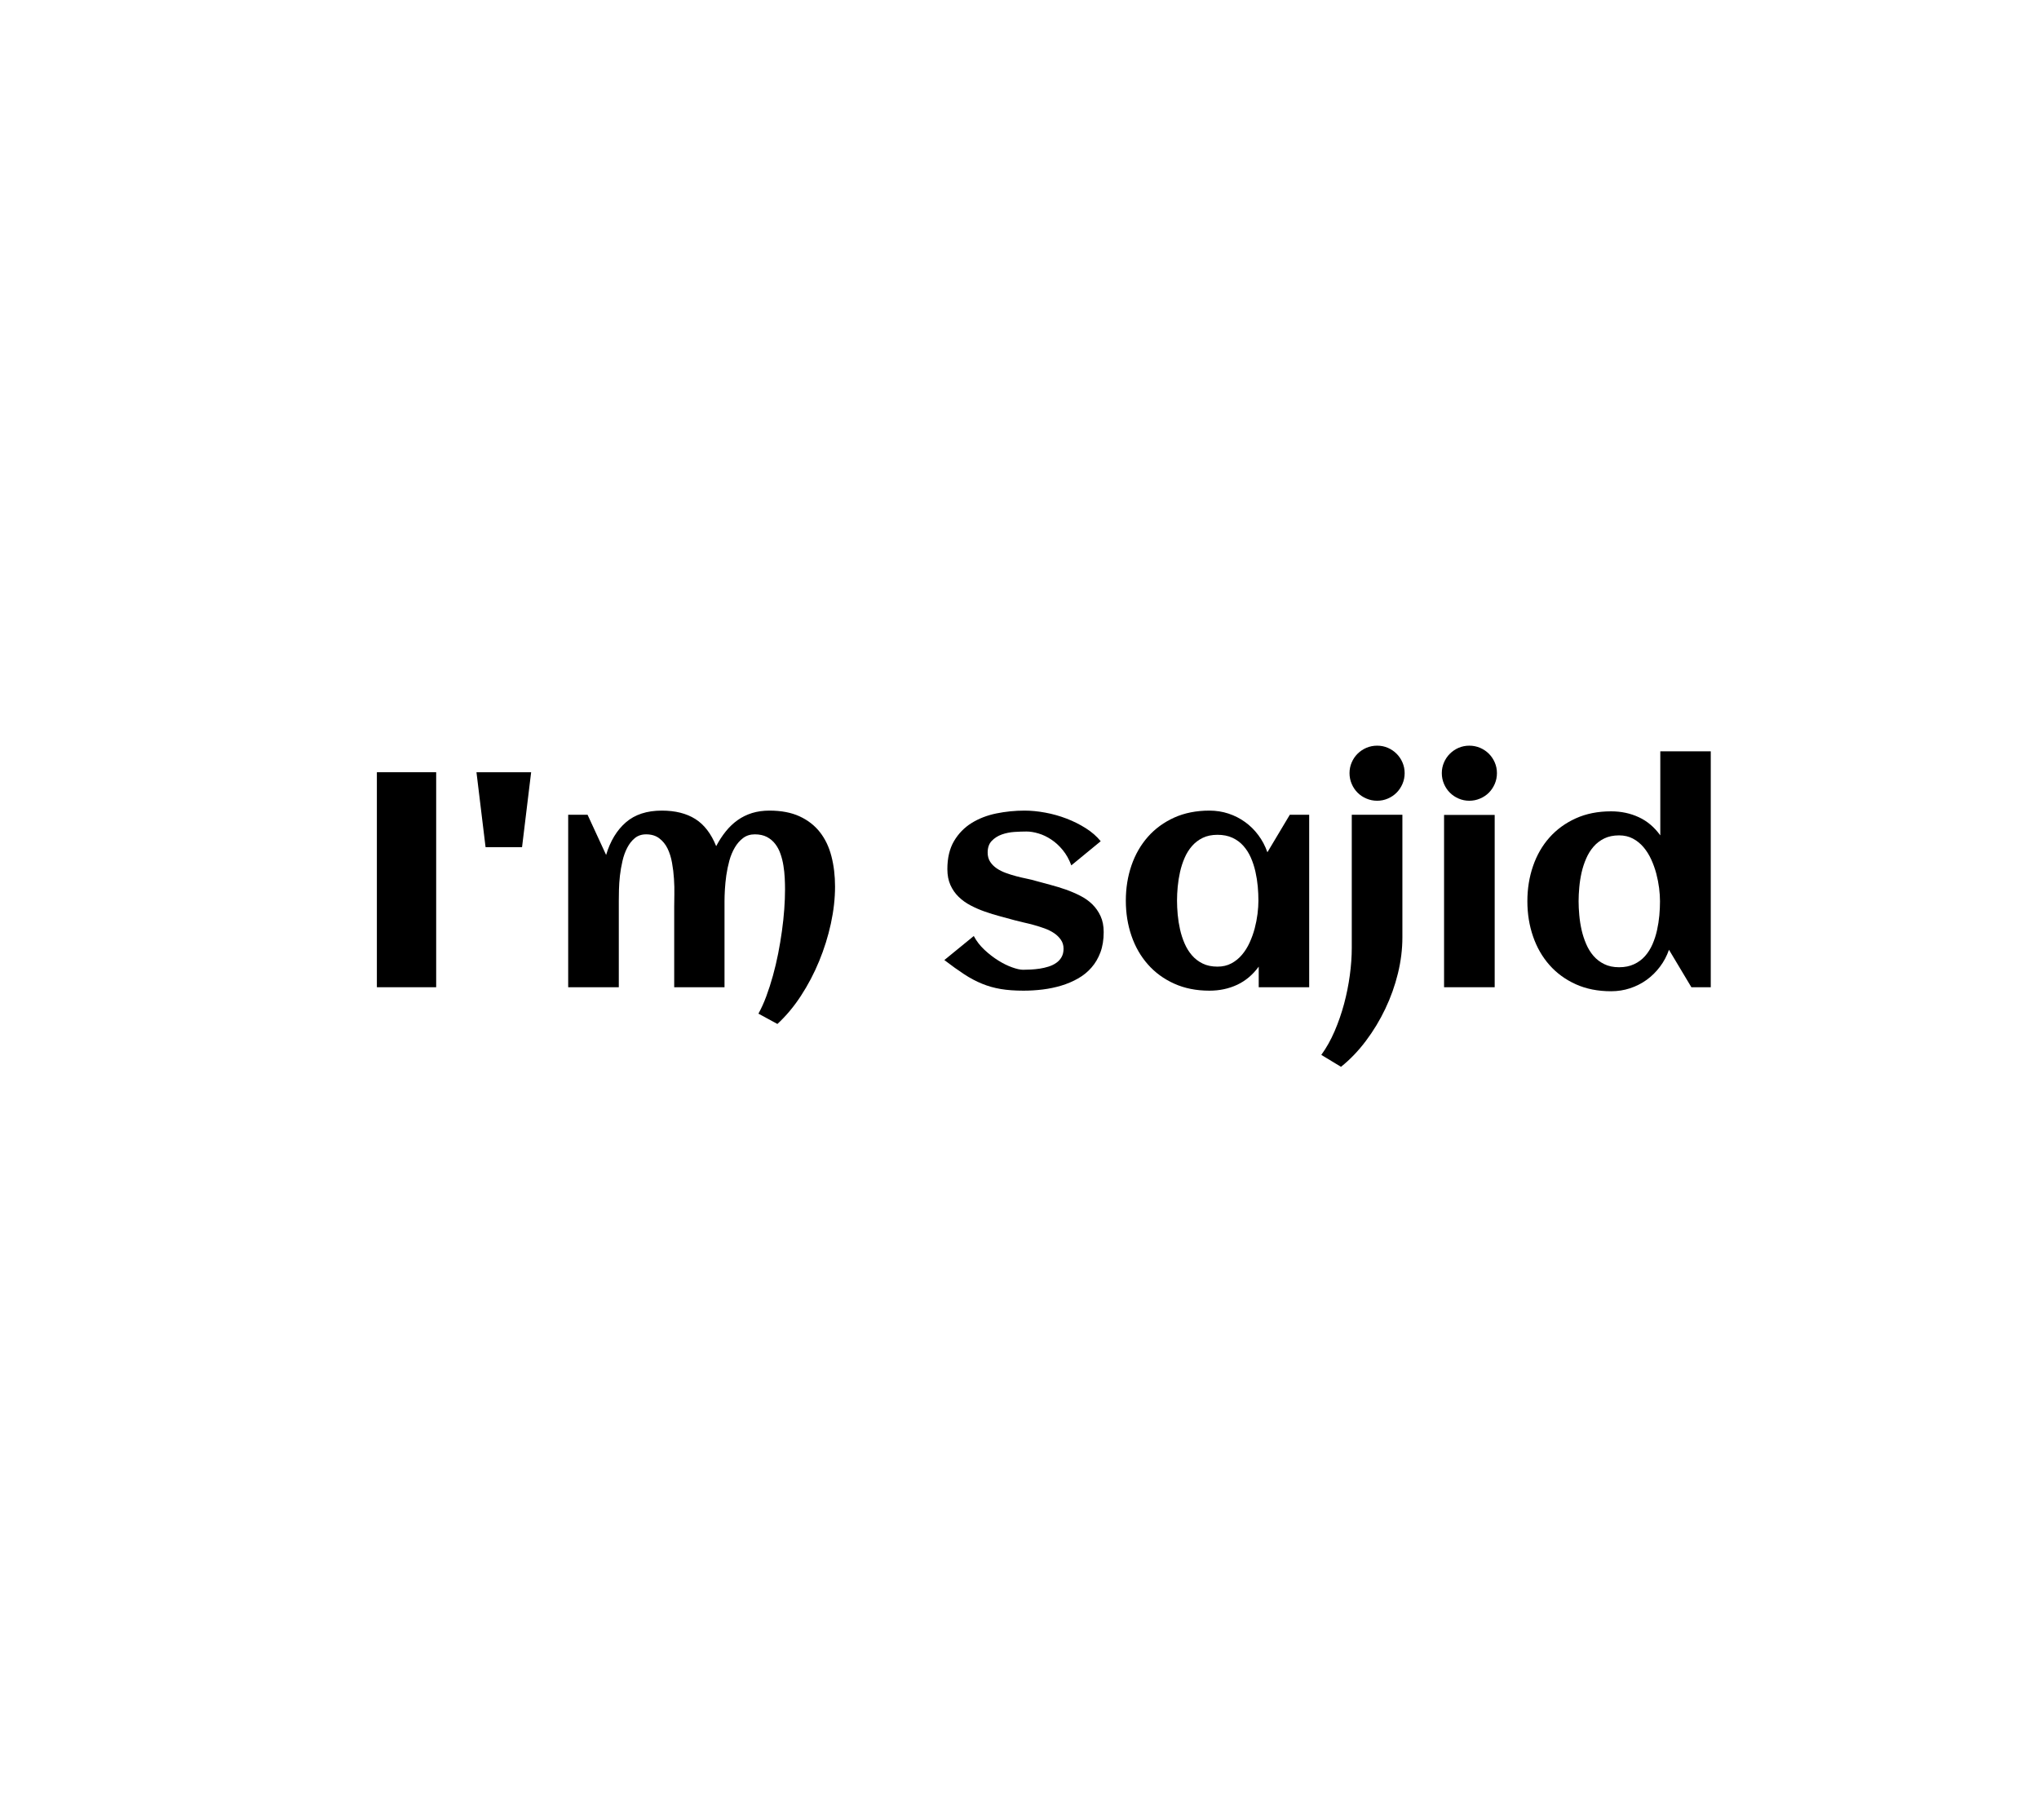 <?xml version="1.0" encoding="utf-8"?>
<svg xmlns="http://www.w3.org/2000/svg" style="margin: auto; background: rgba(0, 0, 0, 0) none repeat scroll 0% 0%; display: block; shape-rendering: auto;" width="280" height="250" preserveAspectRatio="xMidYMid">
<style type="text/css">
  text {
    text-anchor: middle; font-size: 42px; opacity: 0;
  }
</style>
<g style="transform-origin: 140px 125px 0px; transform: scale(0.525);">
<g transform="translate(140,125)">
  <g transform="translate(0,0)"><g class="path" style="opacity: 1; transform-origin: -160.334px -7.934px 0px; animation: 1s linear -0.594s infinite normal forwards running fade-7fafdf61-9943-4171-a94c-c803e3bd1e6c;"><path d="M21.88-56.25L21.88 0L6.37 0L6.37-56.25L21.88-56.25" fill="#000000" stroke="none" stroke-width="none" transform="translate(-174.458,20.191)" style="fill: rgb(0, 0, 0);"></path></g><g class="path" style="opacity: 1; transform-origin: -134.889px -26.254px 0px; animation: 1s linear -0.528s infinite normal forwards running fade-7fafdf61-9943-4171-a94c-c803e3bd1e6c;"><path d="M32.42-56.25L46.72-56.25L44.34-36.64L34.80-36.64L32.42-56.25" fill="#000000" stroke="none" stroke-width="none" transform="translate(-174.458,20.191)" style="fill: rgb(0, 0, 0);"></path></g><g class="path" style="opacity: 1; transform-origin: -83.148px 1.891px 0px; animation: 1s linear -0.462s infinite normal forwards running fade-7fafdf61-9943-4171-a94c-c803e3bd1e6c;"><path d="M126.21-26.33L126.21-26.33L126.21-26.33Q126.21-21.68 125.12-16.64L125.12-16.64L125.12-16.64Q124.02-11.60 122.05-6.82L122.05-6.82L122.05-6.82Q120.08-2.03 117.30 2.23L117.30 2.23L117.30 2.23Q114.53 6.48 111.13 9.61L111.13 9.61L106.17 6.91L106.17 6.91Q107.30 4.88 108.24 2.34L108.24 2.34L108.24 2.34Q109.18-0.20 109.96-3.01L109.96-3.01L109.96-3.01Q110.74-5.82 111.33-8.79L111.33-8.79L111.33-8.79Q111.91-11.76 112.32-14.71L112.32-14.71L112.32-14.71Q112.73-17.66 112.93-20.43L112.93-20.43L112.93-20.43Q113.13-23.20 113.13-25.63L113.13-25.63L113.13-25.63Q113.13-26.99 113.05-28.59L113.05-28.59L113.05-28.59Q112.97-30.20 112.71-31.80L112.71-31.80L112.71-31.80Q112.46-33.40 111.95-34.86L111.95-34.86L111.95-34.86Q111.45-36.33 110.57-37.48L110.57-37.48L110.57-37.48Q109.69-38.63 108.38-39.32L108.38-39.32L108.38-39.32Q107.07-40 105.23-40L105.23-40L105.23-40Q103.44-40 102.17-39.04L102.17-39.04L102.17-39.04Q100.90-38.09 100-36.56L100-36.56L100-36.56Q99.10-35.04 98.57-33.13L98.57-33.13L98.57-33.13Q98.05-31.21 97.77-29.28L97.77-29.28L97.77-29.28Q97.50-27.34 97.40-25.59L97.40-25.59L97.40-25.59Q97.30-23.83 97.30-22.62L97.30-22.62L97.30 0L84.14 0L84.14-21.02L84.14-21.02Q84.14-22.38 84.18-24.32L84.18-24.32L84.18-24.32Q84.22-26.25 84.08-28.36L84.08-28.36L84.08-28.36Q83.95-30.47 83.57-32.56L83.57-32.56L83.57-32.56Q83.20-34.65 82.40-36.29L82.40-36.29L82.40-36.29Q81.60-37.93 80.23-38.96L80.23-38.96L80.23-38.96Q78.87-40 76.80-40L76.80-40L76.80-40Q75.04-40 73.85-39.02L73.85-39.02L73.85-39.02Q72.66-38.05 71.86-36.50L71.86-36.50L71.86-36.50Q71.05-34.96 70.61-33.03L70.61-33.03L70.61-33.03Q70.16-31.09 69.94-29.16L69.94-29.16L69.94-29.16Q69.73-27.23 69.69-25.49L69.69-25.49L69.69-25.49Q69.65-23.75 69.65-22.62L69.65-22.62L69.65 0L56.41 0L56.41-45.12L61.48-45.12L66.33-34.61L66.33-34.61Q67.97-40.08 71.50-43.14L71.50-43.14L71.50-43.14Q75.04-46.21 80.90-46.21L80.90-46.21L80.90-46.21Q86.17-46.21 89.65-44.02L89.65-44.02L89.65-44.02Q93.13-41.84 95.12-36.91L95.12-36.91L95.12-36.91Q96.25-39.06 97.64-40.78L97.64-40.78L97.64-40.78Q99.02-42.50 100.72-43.71L100.72-43.71L100.72-43.71Q102.42-44.92 104.49-45.57L104.49-45.57L104.49-45.57Q106.56-46.21 109.06-46.21L109.06-46.21L109.06-46.21Q113.67-46.21 116.93-44.71L116.93-44.71L116.93-44.71Q120.20-43.20 122.27-40.55L122.27-40.55L122.27-40.55Q124.34-37.89 125.27-34.24L125.27-34.24L125.27-34.24Q126.21-30.59 126.21-26.33" fill="#000000" stroke="none" stroke-width="none" transform="translate(-174.458,20.191)" style="fill: rgb(0, 0, 0);"></path></g><g class="path" style="opacity: 1; transform-origin: 1.182px -2.465px 0px; animation: 1s linear -0.396s infinite normal forwards running fade-7fafdf61-9943-4171-a94c-c803e3bd1e6c;"><path d="M196.48-14.41L196.48-14.41L196.48-14.41Q196.48-11.45 195.63-9.14L195.63-9.14L195.63-9.14Q194.77-6.84 193.28-5.14L193.28-5.14L193.28-5.14Q191.80-3.44 189.77-2.29L189.77-2.29L189.77-2.29Q187.73-1.13 185.41-0.43L185.41-0.43L185.41-0.43Q183.09 0.27 180.55 0.59L180.55 0.59L180.55 0.59Q178.01 0.90 175.51 0.90L175.51 0.90L175.51 0.90Q172.15 0.90 169.57 0.47L169.57 0.47L169.57 0.47Q166.99 0.04 164.65-0.92L164.65-0.92L164.65-0.92Q162.30-1.88 159.98-3.40L159.98-3.40L159.98-3.40Q157.66-4.92 154.80-7.11L154.80-7.11L162.50-13.40L162.50-13.40Q163.55-11.41 165.29-9.79L165.29-9.79L165.29-9.79Q167.03-8.16 168.91-6.99L168.91-6.99L168.91-6.99Q170.78-5.82 172.54-5.20L172.54-5.20L172.54-5.20Q174.30-4.57 175.39-4.57L175.39-4.57L175.39-4.57Q176.29-4.57 177.42-4.63L177.42-4.63L177.42-4.63Q178.55-4.69 179.73-4.86L179.73-4.86L179.73-4.86Q180.90-5.04 182.03-5.39L182.03-5.39L182.03-5.39Q183.16-5.74 184.04-6.35L184.04-6.35L184.04-6.35Q184.92-6.95 185.45-7.87L185.45-7.87L185.45-7.87Q185.98-8.79 185.98-10.08L185.98-10.08L185.98-10.08Q185.98-11.41 185.29-12.40L185.29-12.40L185.29-12.40Q184.61-13.40 183.52-14.14L183.52-14.14L183.52-14.14Q182.42-14.88 181.02-15.39L181.02-15.39L181.02-15.39Q179.61-15.90 178.18-16.29L178.18-16.29L178.18-16.29Q176.76-16.68 175.43-16.97L175.43-16.97L175.43-16.97Q174.10-17.27 173.13-17.54L173.13-17.54L173.13-17.54Q171.33-18.05 169.34-18.57L169.34-18.57L169.34-18.57Q167.34-19.10 165.39-19.79L165.39-19.79L165.39-19.79Q163.44-20.47 161.66-21.41L161.66-21.41L161.66-21.41Q159.88-22.34 158.54-23.65L158.54-23.65L158.54-23.65Q157.19-24.96 156.39-26.74L156.39-26.74L156.39-26.74Q155.59-28.52 155.59-30.90L155.59-30.90L155.59-30.90Q155.59-35.27 157.32-38.22L157.32-38.22L157.32-38.22Q159.06-41.17 161.91-42.95L161.91-42.95L161.91-42.95Q164.77-44.73 168.40-45.47L168.40-45.47L168.40-45.47Q172.03-46.21 175.78-46.21L175.78-46.21L175.78-46.21Q178.36-46.21 181.21-45.68L181.21-45.68L181.21-45.68Q184.06-45.16 186.76-44.12L186.76-44.12L186.76-44.12Q189.45-43.09 191.80-41.60L191.80-41.60L191.80-41.60Q194.14-40.12 195.70-38.20L195.70-38.20L188.01-31.88L188.01-31.88Q187.15-34.22 185.76-35.90L185.76-35.90L185.76-35.90Q184.38-37.58 182.75-38.65L182.75-38.65L182.75-38.65Q181.13-39.73 179.43-40.23L179.43-40.23L179.43-40.23Q177.73-40.74 176.29-40.74L176.29-40.74L176.29-40.74Q174.88-40.74 173.13-40.63L173.13-40.63L173.13-40.63Q171.37-40.51 169.82-39.96L169.82-39.96L169.82-39.96Q168.28-39.41 167.21-38.30L167.21-38.30L167.21-38.30Q166.13-37.19 166.13-35.23L166.13-35.23L166.13-35.23Q166.13-33.83 166.78-32.83L166.78-32.83L166.78-32.83Q167.42-31.84 168.48-31.11L168.48-31.11L168.48-31.11Q169.53-30.39 170.88-29.90L170.88-29.90L170.88-29.90Q172.23-29.41 173.63-29.04L173.63-29.04L173.63-29.04Q175.04-28.67 176.37-28.40L176.37-28.40L176.37-28.40Q177.70-28.13 178.75-27.81L178.75-27.81L178.75-27.81Q180.55-27.30 182.56-26.78L182.56-26.78L182.56-26.78Q184.57-26.25 186.52-25.57L186.52-25.57L186.52-25.57Q188.48-24.88 190.29-23.96L190.29-23.96L190.29-23.96Q192.11-23.05 193.48-21.72L193.48-21.72L193.48-21.72Q194.84-20.39 195.66-18.61L195.66-18.61L195.66-18.61Q196.48-16.84 196.48-14.41" fill="#000000" stroke="none" stroke-width="none" transform="translate(-174.458,20.191)" style="fill: rgb(0, 0, 0);"></path></g><g class="path" style="opacity: 1; transform-origin: 51.793px -2.465px 0px; animation: 1s linear -0.33s infinite normal forwards running fade-7fafdf61-9943-4171-a94c-c803e3bd1e6c;"><path d="M250.23-45.12L250.23 0L237.03 0L237.03-5.39L237.03-5.39Q234.69-2.19 231.39-0.64L231.39-0.64L231.39-0.64Q228.09 0.90 224.14 0.90L224.14 0.90L224.14 0.90Q218.98 0.90 214.92-0.94L214.92-0.94L214.92-0.94Q210.86-2.77 208.05-5.96L208.05-5.96L208.05-5.96Q205.23-9.14 203.75-13.44L203.75-13.44L203.75-13.44Q202.27-17.73 202.27-22.66L202.27-22.66L202.27-22.66Q202.27-27.58 203.75-31.88L203.75-31.88L203.75-31.88Q205.23-36.17 208.05-39.36L208.05-39.36L208.05-39.36Q210.86-42.54 214.92-44.38L214.92-44.38L214.92-44.38Q218.98-46.21 224.14-46.21L224.14-46.21L224.14-46.21Q226.76-46.21 229.12-45.43L229.12-45.43L229.12-45.43Q231.48-44.65 233.46-43.22L233.46-43.22L233.46-43.22Q235.43-41.80 236.93-39.79L236.93-39.79L236.93-39.79Q238.44-37.77 239.30-35.31L239.30-35.31L245.16-45.12L250.23-45.12zM236.95-22.66L236.95-22.66L236.95-22.66Q236.95-24.41 236.78-26.37L236.78-26.37L236.78-26.37Q236.60-28.32 236.17-30.23L236.17-30.23L236.17-30.23Q235.74-32.15 234.98-33.89L234.98-33.89L234.98-33.89Q234.22-35.63 233.03-36.97L233.03-36.97L233.03-36.97Q231.84-38.32 230.16-39.10L230.16-39.10L230.16-39.10Q228.48-39.88 226.25-39.88L226.25-39.88L226.25-39.88Q224.02-39.88 222.38-39.08L222.38-39.08L222.38-39.08Q220.74-38.28 219.57-36.93L219.57-36.93L219.57-36.93Q218.40-35.59 217.64-33.83L217.64-33.83L217.64-33.83Q216.88-32.07 216.45-30.16L216.45-30.16L216.45-30.16Q216.02-28.24 215.84-26.31L215.84-26.31L215.84-26.31Q215.66-24.38 215.66-22.66L215.66-22.66L215.66-22.66Q215.66-20.94 215.84-18.98L215.84-18.98L215.84-18.98Q216.02-17.03 216.45-15.12L216.45-15.12L216.45-15.12Q216.88-13.20 217.64-11.45L217.64-11.45L217.64-11.45Q218.40-9.69 219.57-8.34L219.57-8.34L219.57-8.34Q220.74-6.99 222.38-6.19L222.38-6.19L222.38-6.19Q224.02-5.39 226.25-5.39L226.25-5.39L226.25-5.39Q228.28-5.39 229.86-6.23L229.86-6.23L229.86-6.23Q231.45-7.07 232.64-8.48L232.64-8.48L232.64-8.48Q233.83-9.88 234.65-11.68L234.65-11.68L234.65-11.68Q235.47-13.48 235.98-15.39L235.98-15.39L235.98-15.39Q236.48-17.30 236.72-19.20L236.72-19.20L236.72-19.20Q236.95-21.09 236.95-22.66" fill="#000000" stroke="none" stroke-width="none" transform="translate(-174.458,20.191)" style="fill: rgb(0, 0, 0);"></path></g><g class="path" style="opacity: 1; transform-origin: 93.531px -35.803px 0px; animation: 1s linear -0.264s infinite normal forwards running fade-7fafdf61-9943-4171-a94c-c803e3bd1e6c;"><path d="M275.20-56.02L275.20-56.02L275.20-56.02Q275.20-54.53 274.63-53.20L274.63-53.20L274.63-53.20Q274.06-51.88 273.09-50.90L273.09-50.90L273.09-50.90Q272.11-49.92 270.80-49.36L270.80-49.36L270.80-49.36Q269.49-48.79 268.01-48.79L268.01-48.79L268.01-48.79Q266.52-48.79 265.20-49.36L265.20-49.36L265.20-49.36Q263.87-49.92 262.89-50.90L262.89-50.90L262.89-50.90Q261.91-51.88 261.35-53.20L261.35-53.20L261.35-53.20Q260.78-54.53 260.78-56.02L260.78-56.02L260.78-56.02Q260.78-57.50 261.35-58.81L261.35-58.81L261.35-58.81Q261.91-60.12 262.89-61.09L262.89-61.09L262.89-61.09Q263.87-62.07 265.20-62.64L265.20-62.64L265.20-62.64Q266.52-63.20 268.01-63.20L268.01-63.20L268.01-63.20Q269.49-63.20 270.80-62.64L270.80-62.64L270.80-62.64Q272.11-62.07 273.09-61.09L273.09-61.09L273.09-61.09Q274.06-60.12 274.63-58.81L274.63-58.81L274.63-58.81Q275.20-57.50 275.20-56.02" fill="#000000" stroke="none" stroke-width="none" transform="translate(-174.458,20.191)" style="fill: rgb(0, 0, 0);"></path></g><g class="path" style="opacity: 1; transform-origin: 89.547px 8.041px 0px; animation: 1s linear -0.198s infinite normal forwards running fade-7fafdf61-9943-4171-a94c-c803e3bd1e6c;"><path d="M274.61-45.12L274.61-13.05L274.61-13.05Q274.61-8.40 273.44-3.61L273.44-3.61L273.44-3.61Q272.27 1.17 270.14 5.64L270.14 5.64L270.14 5.64Q268.01 10.12 265.06 14.04L265.06 14.04L265.06 14.04Q262.11 17.97 258.55 20.82L258.55 20.82L253.40 17.70L253.40 17.70Q255.39 14.96 256.88 11.50L256.88 11.50L256.88 11.50Q258.36 8.05 259.36 4.34L259.36 4.34L259.36 4.34Q260.35 0.63 260.86-3.14L260.86-3.14L260.86-3.14Q261.37-6.91 261.37-10.31L261.37-10.31L261.37-45.12L274.61-45.12" fill="#000000" stroke="none" stroke-width="none" transform="translate(-174.458,20.191)" style="fill: rgb(0, 0, 0);"></path></g><g class="path" style="opacity: 1; transform-origin: 117.672px -35.803px 0px; animation: 1s linear -0.132s infinite normal forwards running fade-7fafdf61-9943-4171-a94c-c803e3bd1e6c;"><path d="M299.34-56.02L299.34-56.02L299.34-56.02Q299.34-54.53 298.77-53.20L298.77-53.20L298.77-53.20Q298.20-51.88 297.23-50.90L297.23-50.90L297.23-50.90Q296.25-49.92 294.92-49.36L294.92-49.36L294.92-49.36Q293.59-48.79 292.11-48.79L292.11-48.79L292.11-48.79Q290.63-48.79 289.32-49.36L289.32-49.36L289.32-49.36Q288.01-49.92 287.03-50.90L287.03-50.90L287.03-50.90Q286.05-51.88 285.49-53.20L285.49-53.20L285.49-53.20Q284.92-54.53 284.92-56.02L284.92-56.02L284.92-56.02Q284.92-57.50 285.49-58.81L285.49-58.81L285.49-58.81Q286.05-60.12 287.03-61.09L287.03-61.09L287.03-61.09Q288.01-62.07 289.32-62.64L289.32-62.64L289.32-62.64Q290.63-63.20 292.11-63.20L292.11-63.20L292.11-63.20Q293.59-63.20 294.92-62.64L294.92-62.64L294.92-62.64Q296.25-62.07 297.23-61.09L297.23-61.09L297.23-61.09Q298.20-60.12 298.77-58.81L298.77-58.81L298.77-58.81Q299.34-57.50 299.34-56.02" fill="#000000" stroke="none" stroke-width="none" transform="translate(-174.458,20.191)" style="fill: rgb(0, 0, 0);"></path></g><g class="path" style="opacity: 1; transform-origin: 117.672px -2.35px 0px; animation: 1s linear -0.066s infinite normal forwards running fade-7fafdf61-9943-4171-a94c-c803e3bd1e6c;"><path d="M298.75-45.08L298.75 0L285.51 0L285.51-45.08L298.75-45.08" fill="#000000" stroke="none" stroke-width="none" transform="translate(-174.458,20.191)" style="fill: rgb(0, 0, 0);"></path></g><g class="path" style="opacity: 1; transform-origin: 156.826px -10.143px 0px; animation: 1s linear 0s infinite normal forwards running fade-7fafdf61-9943-4171-a94c-c803e3bd1e6c;"><path d="M355.27-61.72L355.27 0L350.20 0L344.34-9.80L344.34-9.80Q343.48-7.34 341.97-5.35L341.97-5.35L341.97-5.35Q340.47-3.36 338.50-1.93L338.50-1.93L338.50-1.93Q336.52-0.51 334.16 0.27L334.16 0.27L334.16 0.27Q331.80 1.05 329.18 1.05L329.18 1.05L329.18 1.05Q324.02 1.05 319.96-0.78L319.96-0.78L319.96-0.78Q315.90-2.62 313.09-5.80L313.09-5.80L313.09-5.80Q310.27-8.98 308.79-13.28L308.79-13.28L308.79-13.28Q307.30-17.58 307.30-22.50L307.30-22.50L307.30-22.50Q307.30-27.42 308.79-31.72L308.79-31.72L308.79-31.72Q310.27-36.02 313.09-39.18L313.09-39.18L313.09-39.18Q315.90-42.34 319.96-44.18L319.96-44.18L319.96-44.18Q324.02-46.02 329.18-46.02L329.18-46.02L329.18-46.02Q333.13-46.02 336.43-44.49L336.43-44.49L336.43-44.49Q339.73-42.97 342.07-39.73L342.07-39.73L342.07-61.72L355.27-61.72zM341.99-22.50L341.99-22.50L341.99-22.50Q341.99-24.06 341.76-25.94L341.76-25.94L341.76-25.94Q341.52-27.81 341.02-29.73L341.02-29.73L341.02-29.73Q340.51-31.64 339.69-33.44L339.69-33.44L339.69-33.44Q338.87-35.23 337.68-36.64L337.68-36.64L337.68-36.64Q336.48-38.05 334.90-38.89L334.90-38.89L334.90-38.89Q333.32-39.73 331.29-39.73L331.29-39.73L331.29-39.73Q329.06-39.73 327.42-38.93L327.42-38.93L327.42-38.93Q325.78-38.13 324.61-36.78L324.61-36.78L324.61-36.78Q323.44-35.43 322.68-33.67L322.68-33.67L322.68-33.67Q321.91-31.91 321.48-30L321.48-30L321.48-30Q321.05-28.09 320.88-26.15L320.88-26.15L320.88-26.15Q320.70-24.22 320.70-22.50L320.70-22.50L320.70-22.50Q320.70-20.78 320.88-18.85L320.88-18.85L320.88-18.85Q321.05-16.91 321.48-15L321.48-15L321.48-15Q321.91-13.09 322.68-11.31L322.68-11.31L322.68-11.31Q323.44-9.53 324.61-8.18L324.61-8.18L324.61-8.18Q325.78-6.84 327.42-6.04L327.42-6.04L327.42-6.04Q329.06-5.23 331.29-5.23L331.29-5.23L331.29-5.23Q333.52-5.23 335.20-6.02L335.20-6.02L335.20-6.02Q336.88-6.80 338.07-8.14L338.07-8.14L338.07-8.14Q339.26-9.49 340.02-11.23L340.02-11.23L340.02-11.23Q340.78-12.97 341.21-14.90L341.21-14.90L341.21-14.90Q341.64-16.84 341.82-18.79L341.82-18.79L341.82-18.79Q341.99-20.74 341.99-22.50" fill="#000000" stroke="none" stroke-width="none" transform="translate(-174.458,20.191)" style="fill: rgb(0, 0, 0);"></path></g></g>
</g>
</g>
<style id="fade-7fafdf61-9943-4171-a94c-c803e3bd1e6c" data-anikit="">@keyframes fade-7fafdf61-9943-4171-a94c-c803e3bd1e6c
{
  0% {
    animation-timing-function: cubic-bezier(0.206,0.573,0.372,0.918);
    opacity: 1;
  }
  100% {
    opacity: 0;
  }
}</style></svg>